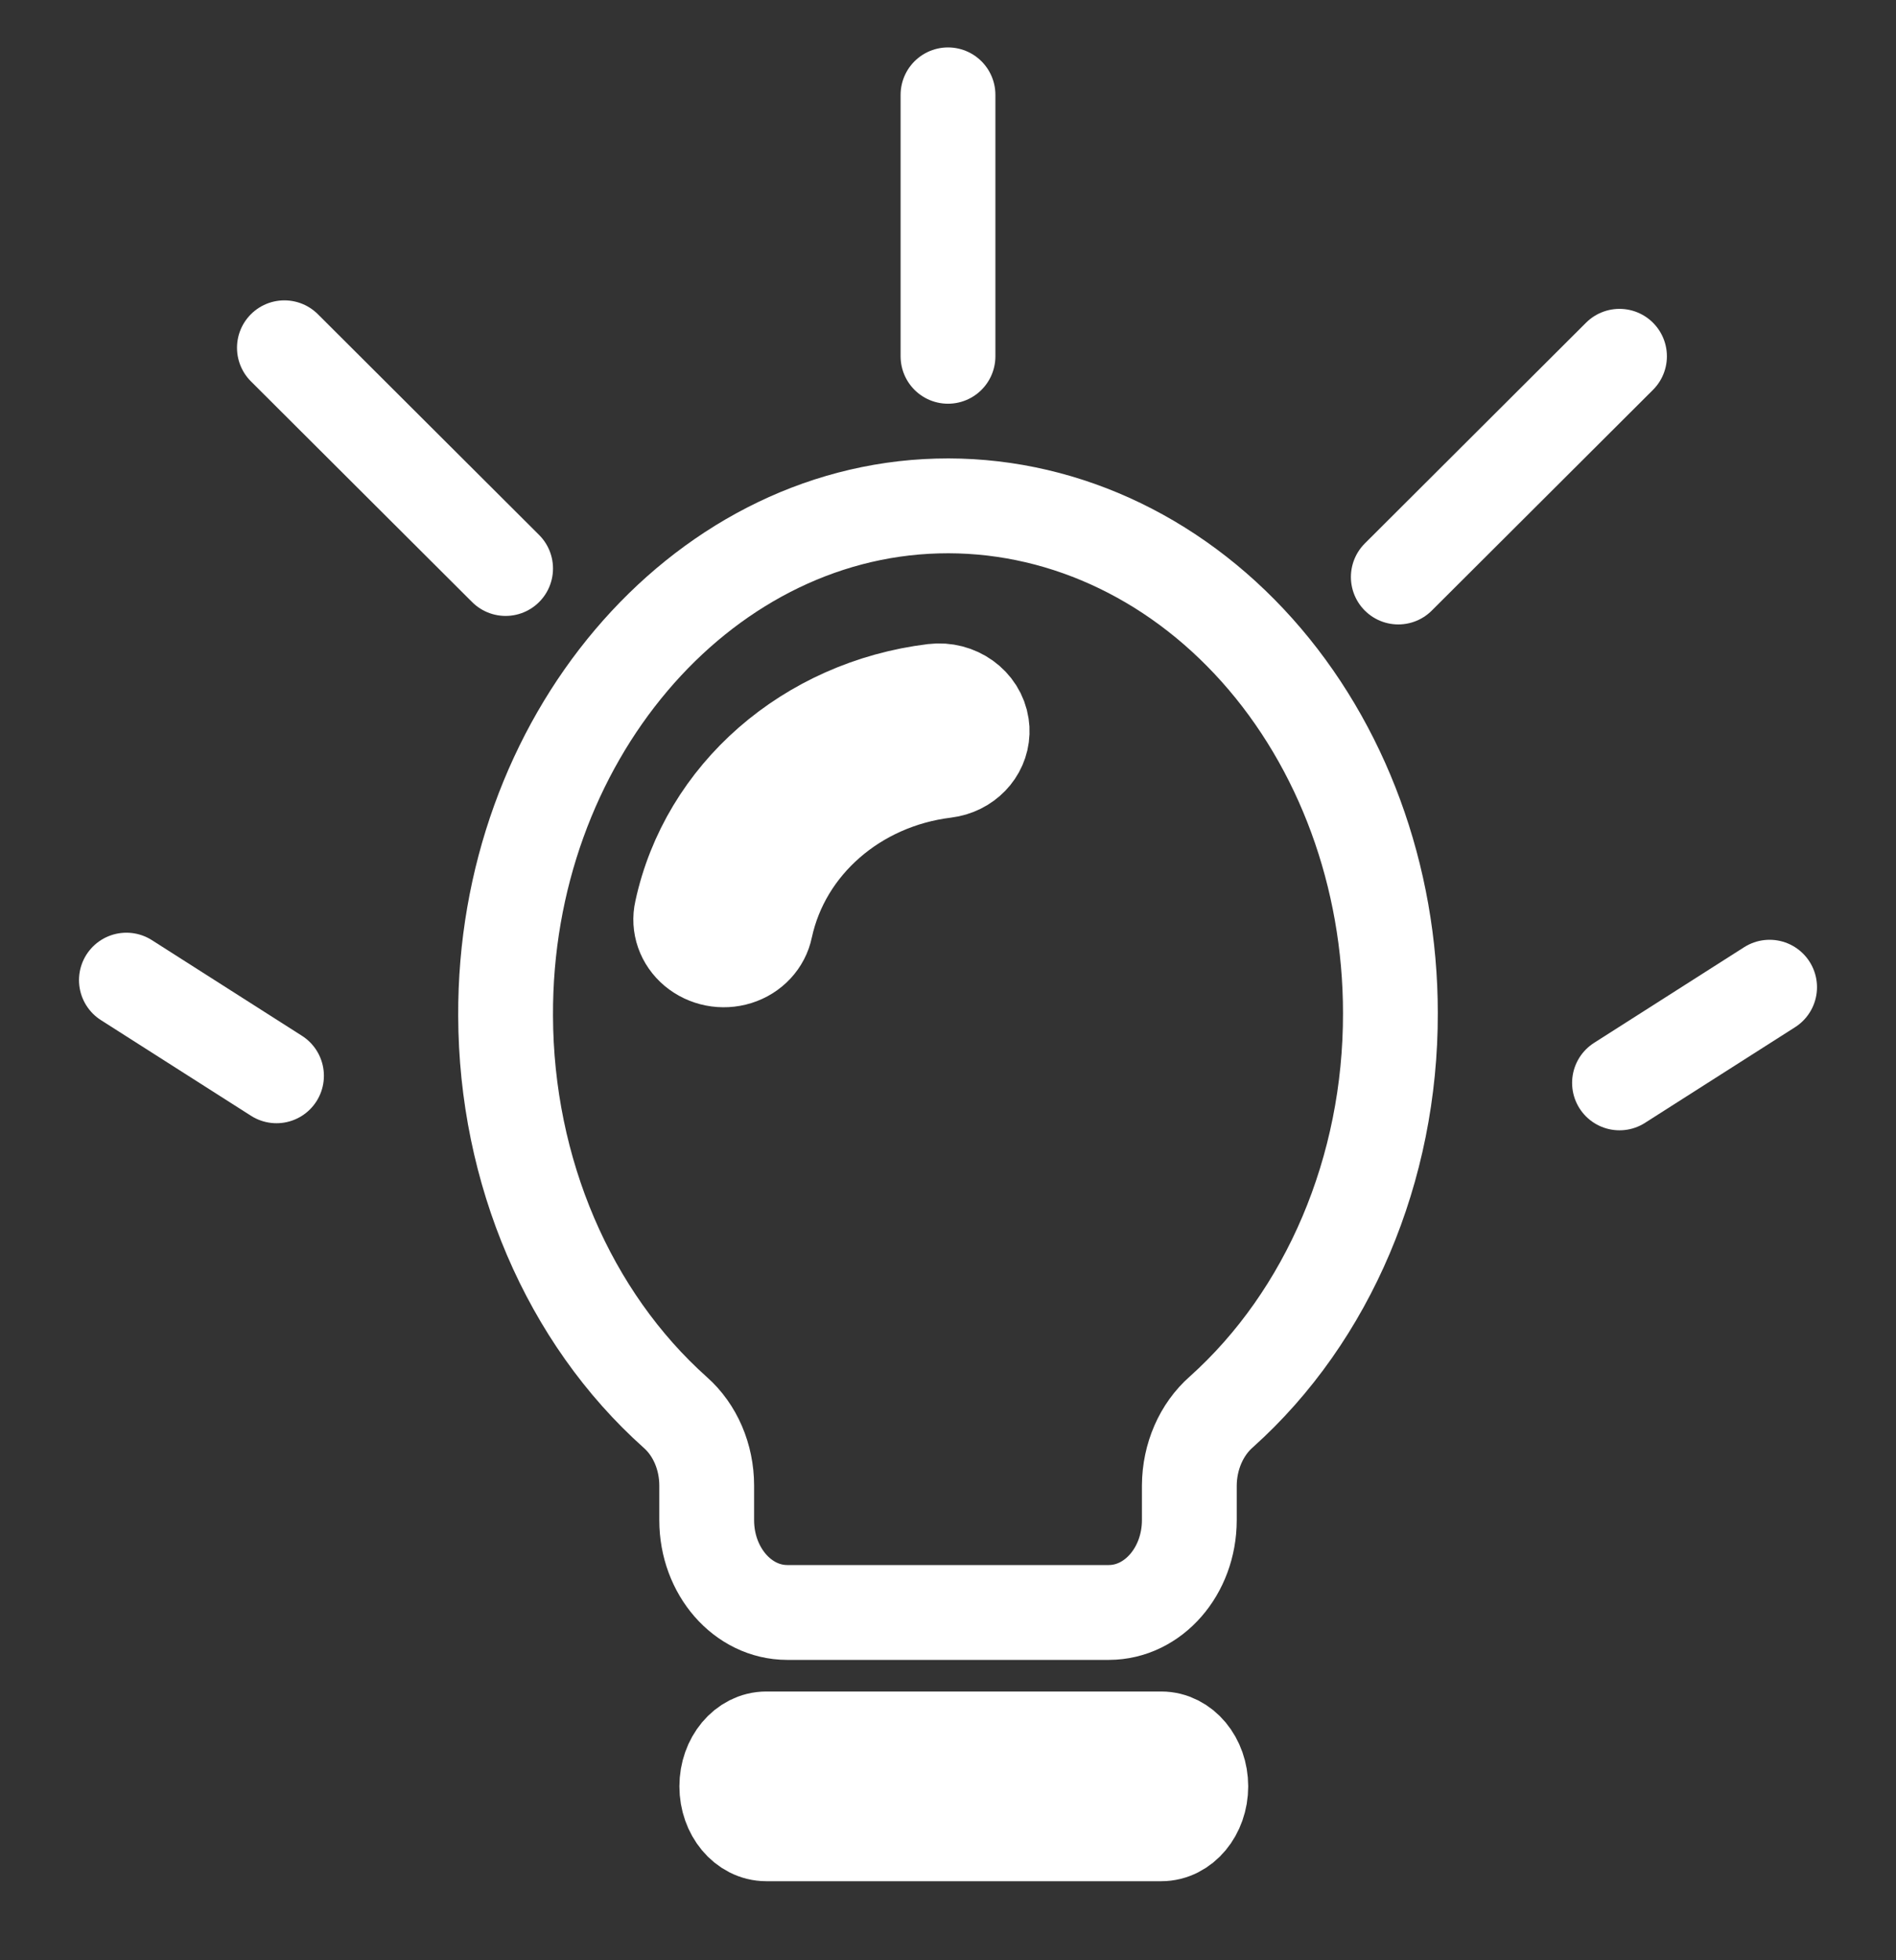 <?xml version="1.0" encoding="UTF-8"?>
<svg width="60px" height="62px" viewBox="0 0 60 62" version="1.1" xmlns="http://www.w3.org/2000/svg" xmlns:xlink="http://www.w3.org/1999/xlink">
    <rect x="0" y="0" width="60" height="62" fill="#333333" stroke="none"/>
    <title>development</title>
    <g id="Page-1" stroke="none" stroke-width="1" fill="none" fill-rule="evenodd">
        <g id="Desktop" transform="translate(-620, -79)" stroke="#FFFFFF" stroke-width="3">
            <g id="development" transform="translate(620, 79.274)">
                <g id="lightbulb-fill" fill-rule="nonzero">
                    <path d="M38,56.226 C38,57.054 37.441,57.726 36.75,57.726 L24.25,57.726 C23.56,57.726 23,57.054 23,56.226 C23,55.397 23.56,54.726 24.25,54.726 L36.75,54.726 C37.441,54.726 38,55.397 38,56.226 Z M44,31.767 C44.011,36.694 42.036,41.35 38.648,44.384 C38.016,44.939 37.642,45.798 37.637,46.711 L37.637,47.809 C37.635,49.419 36.496,50.724 35.091,50.726 L24.909,50.726 C23.504,50.724 22.365,49.419 22.364,47.809 L22.364,46.71 C22.363,45.806 21.997,44.954 21.373,44.402 C17.995,41.388 16.014,36.763 16,31.858 C15.959,23.169 22.088,15.935 29.663,15.73 C33.434,15.627 37.081,17.27 39.78,20.289 C42.479,23.307 44,27.446 44,31.767 Z M29.544,21.587 C25.564,22.074 22.365,24.866 21.572,28.546 C21.47,28.991 21.632,29.454 21.996,29.759 C22.361,30.064 22.871,30.164 23.332,30.019 C23.793,29.875 24.134,29.509 24.225,29.061 C24.791,26.437 27.072,24.446 29.911,24.098 C30.565,24.018 31.058,23.509 31.08,22.893 C31.083,22.821 31.079,22.75 31.068,22.679 C30.967,21.986 30.284,21.497 29.544,21.587 Z" id="Shape"></path>
                </g>
                <g id="lines" transform="translate(4, 2.726)" stroke-linecap="round">
                    <line x1="40.25" y1="15.25" x2="47.25" y2="8.269" id="Line-13"></line>
                    <line x1="5" y1="14.981" x2="12" y2="8" id="Line-13" transform="translate(8.5, 11.49) scale(-1, 1) translate(-8.5, -11.49) "></line>
                    <line x1="26" y1="8.269" x2="26" y2="0" id="Line-13"></line>
                    <line x1="47.25" y1="31.25" x2="52" y2="28.224" id="Line-13"></line>
                    <line x1="5.08718688e-15" y1="31.026" x2="4.75" y2="28" id="Line-13" transform="translate(2.375, 29.513) scale(-1, 1) translate(-2.375, -29.513) "></line>
                </g>
            </g>
        </g>
    </g>
</svg>